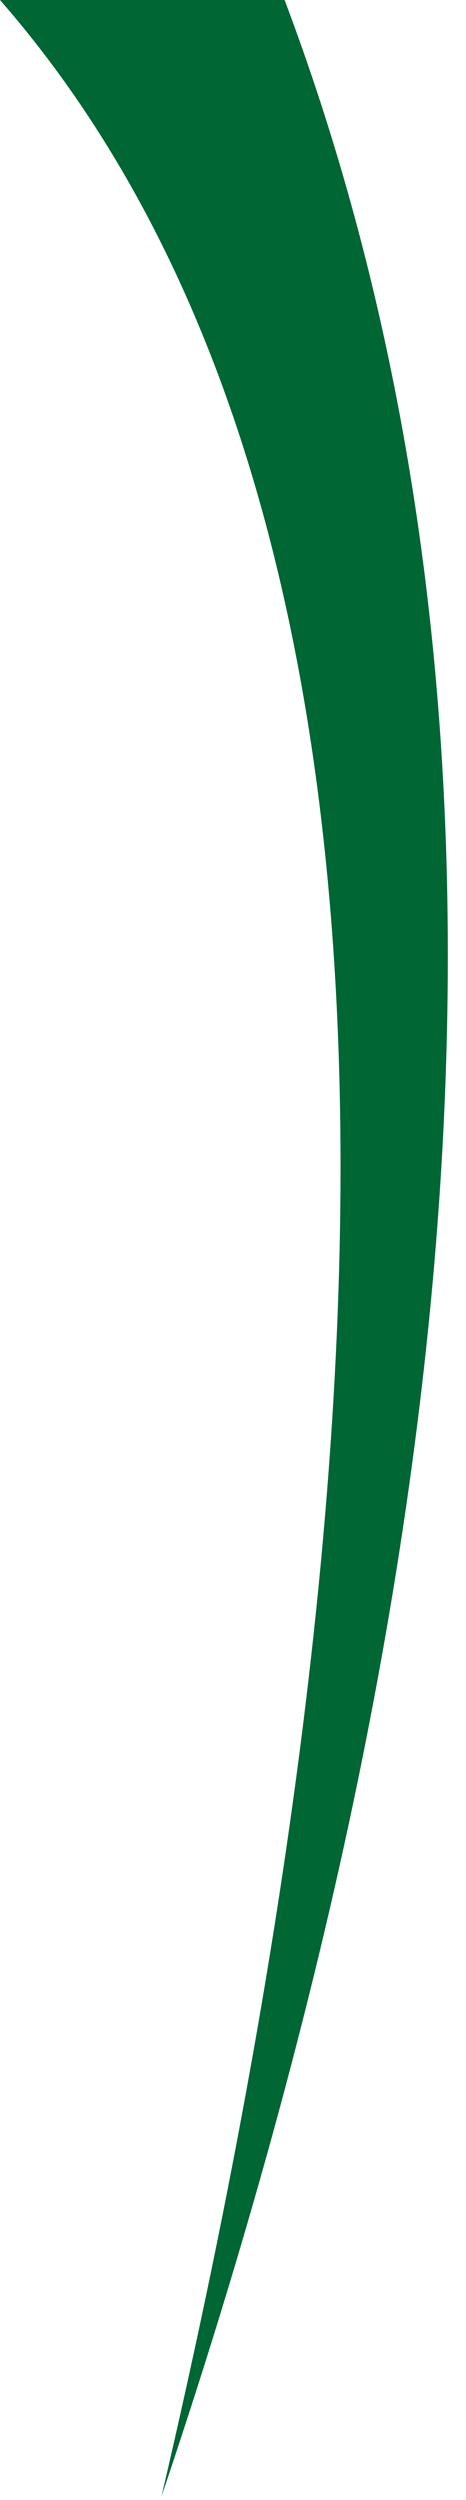 <?xml version="1.0" encoding="utf-8"?>
<svg version="1.1" id="Layer_1"
xmlns="http://www.w3.org/2000/svg"
xmlns:xlink="http://www.w3.org/1999/xlink"
xmlns:author="http://www.sothink.com"
width="14px" height="75px"
xml:space="preserve">
<g id="112" transform="matrix(1, 0, 0, 1, -1.45, 47)">
<path style="fill:#006633;fill-opacity:1" d="M10,-47Q21.4 -16.8 6.3 27.9Q19.1 -26.8 1.45 -47L10 -47" />
</g>
</svg>
